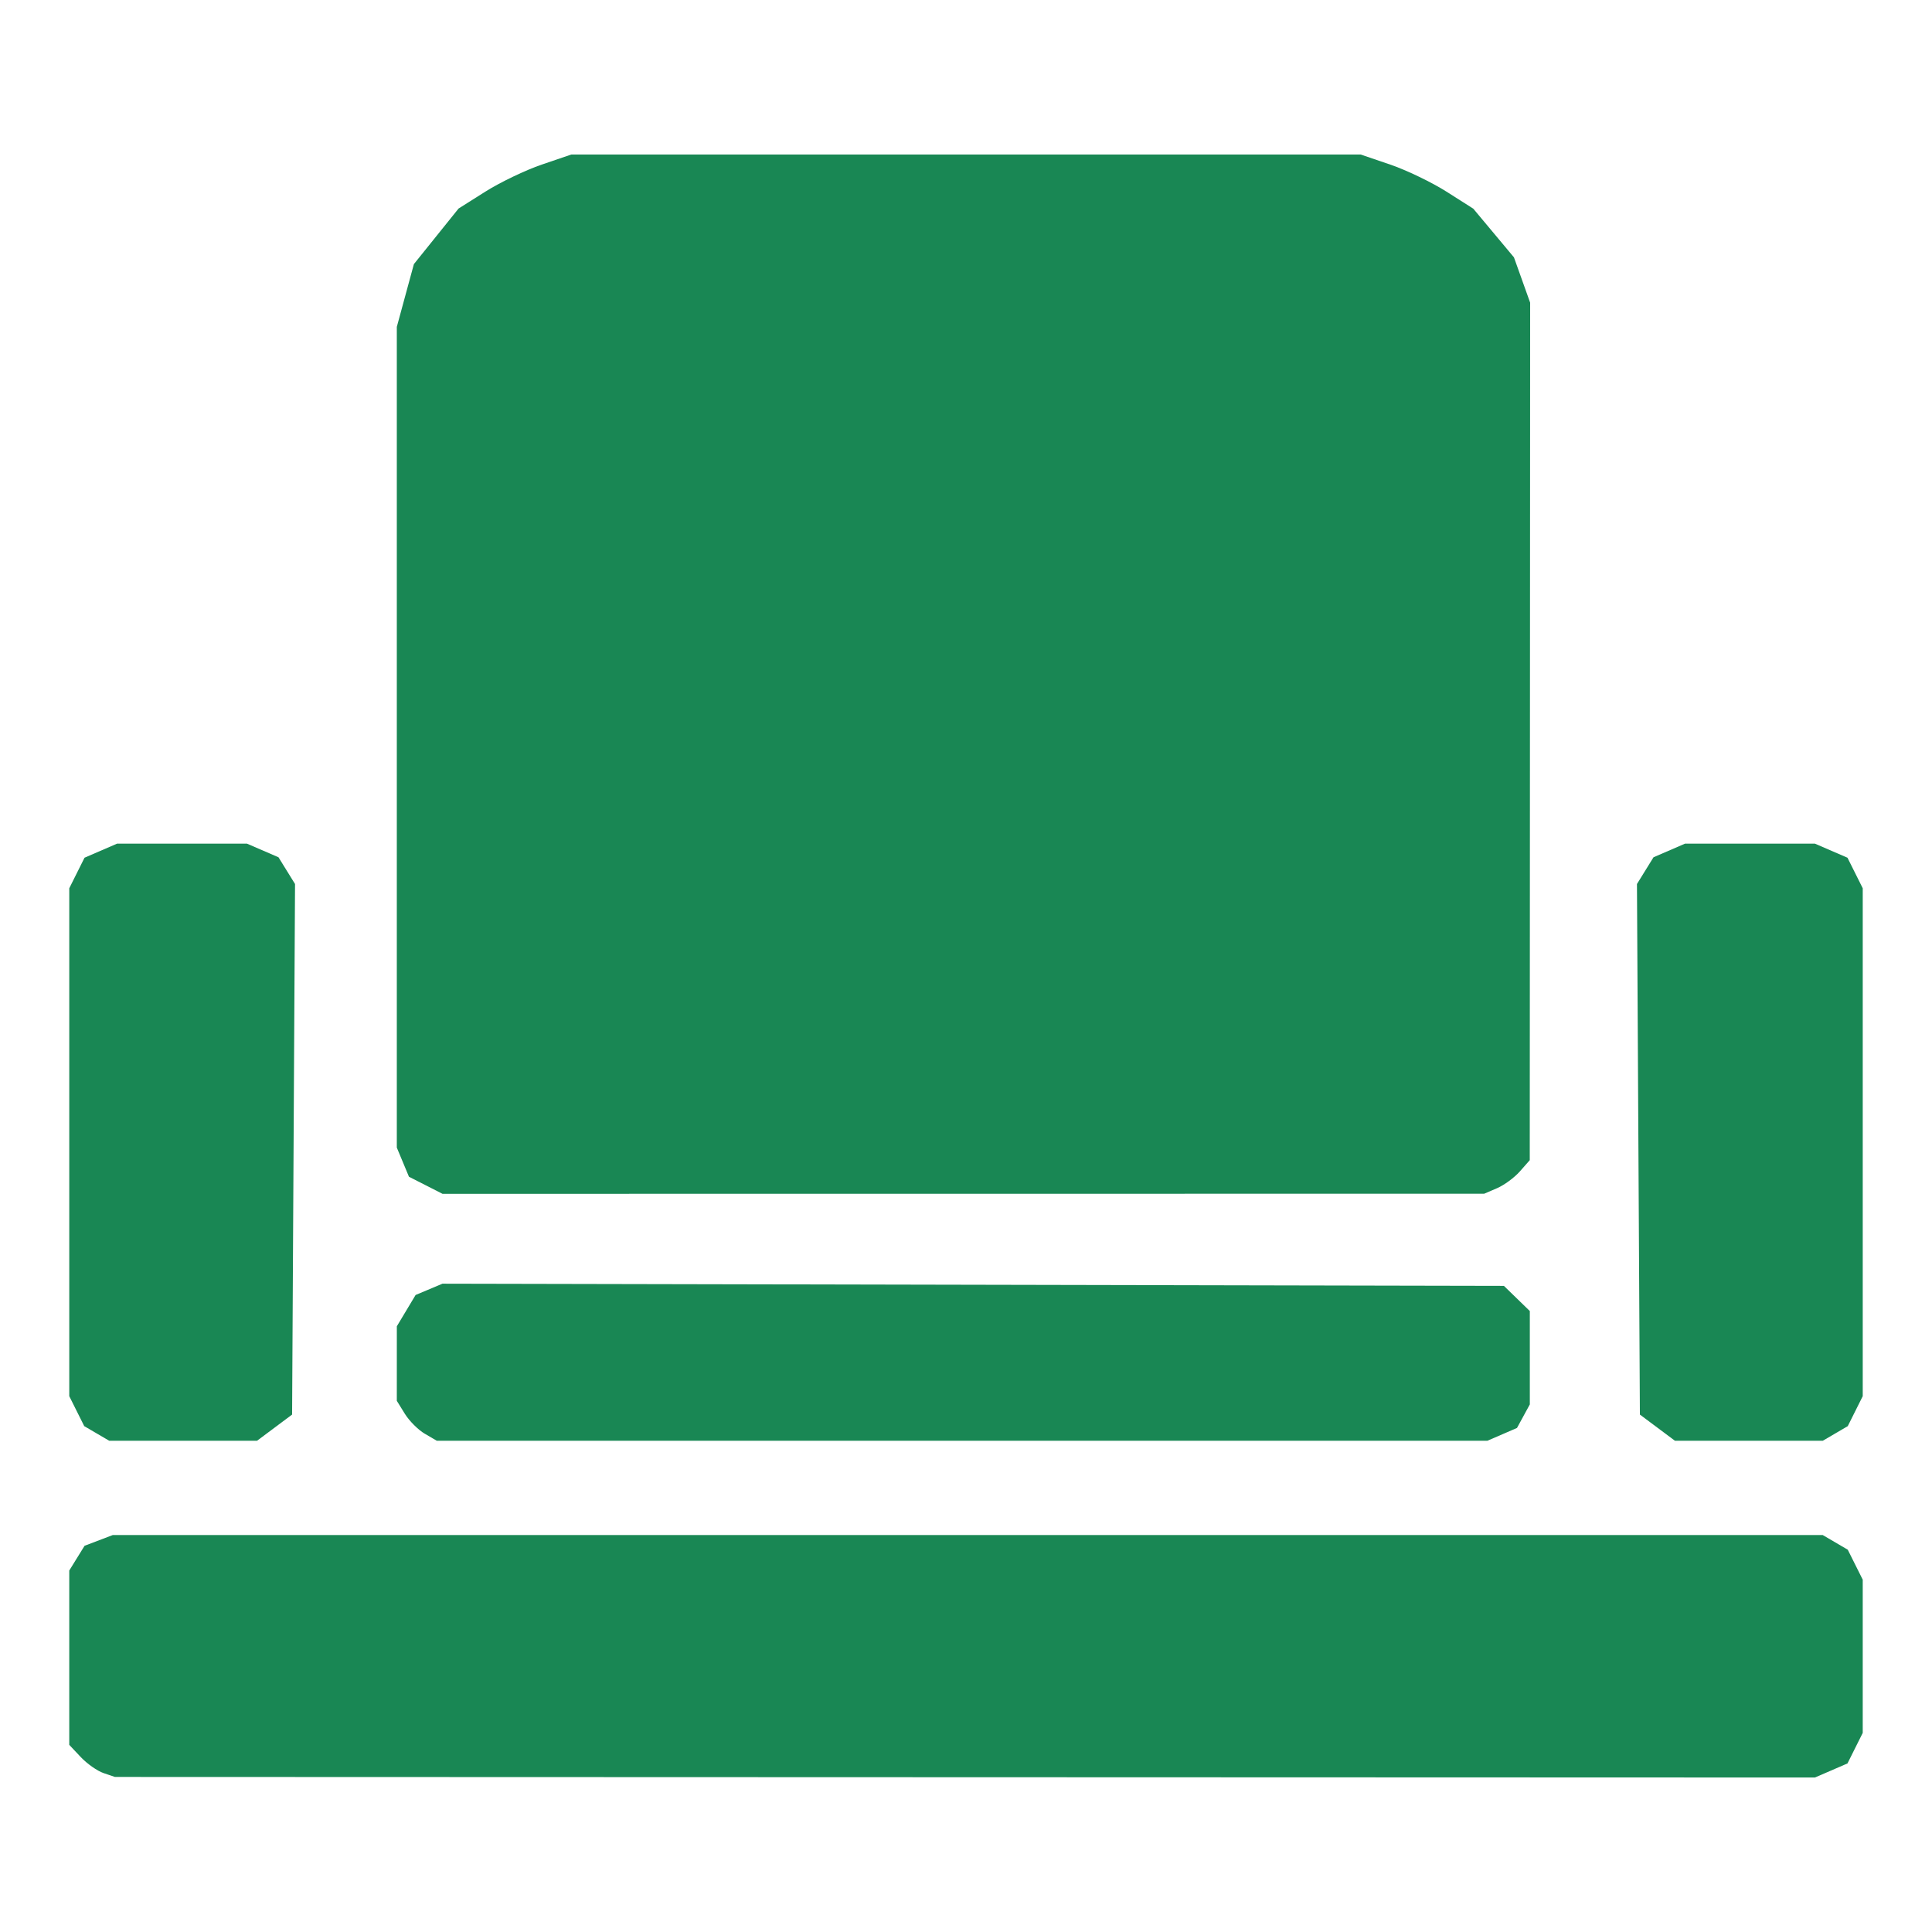 <?xml version="1.0" encoding="UTF-8" standalone="no"?>
<!-- Created with Inkscape (http://www.inkscape.org/) -->

<svg
   version="1.1"
   id="svg21"
   width="512"
   height="512"
   viewBox="0 0 512 512"
   xmlns="http://www.w3.org/2000/svg"
   xmlns:svg="http://www.w3.org/2000/svg">
  <defs
     id="defs25" />
  <g
     id="g27">
    <path
       style="fill:#198754;fill-opacity:1;stroke-width:1.301"
       d="m 27.446,469.888 c -1.653,-0.558 -4.374,-2.471 -6.048,-4.249 l -3.043,-3.234 v -23.099 -23.099 l 2.028,-3.279 2.028,-3.279 3.731,-1.421 3.731,-1.421 H 256.462 483.05 l 3.313,1.94 3.313,1.94 1.984,3.971 1.984,3.971 v 20.303 20.303 l -2.022,4.047 -2.022,4.047 -4.31,1.864 -4.311,1.864 -225.264,-0.075 -225.264,-0.075 z m -1.809,-90.008 -3.313,-1.94 -1.984,-3.971 -1.984,-3.971 v -67.299 -67.299 l 2.022,-4.047 2.022,-4.047 4.31,-1.864 4.31,-1.864 h 17.218 17.218 l 4.174,1.805 4.174,1.805 2.192,3.544 2.192,3.544 -0.389,70.301 -0.389,70.301 -4.647,3.471 -4.647,3.471 H 48.533 28.95 Z m 86.946,0.083 c -1.744,-1.021 -4.128,-3.404 -5.297,-5.295 l -2.126,-3.438 0.003,-9.875 0.002,-9.875 2.488,-4.148 2.488,-4.148 3.558,-1.496 3.558,-1.496 140.647,0.289 140.647,0.289 3.434,3.338 3.434,3.338 v 12.37 12.37 l -1.7,3.12 -1.7,3.12 -3.921,1.695 -3.921,1.695 H 254.966 115.756 l -3.171,-1.857 z m 326.653,-1.614 -4.647,-3.471 -0.389,-70.301 -0.389,-70.301 2.192,-3.544 2.192,-3.544 4.174,-1.805 4.174,-1.805 h 17.218 17.218 l 4.311,1.864 4.311,1.864 2.022,4.047 2.022,4.047 v 67.299 67.299 l -1.984,3.971 -1.984,3.971 -3.313,1.94 -3.313,1.94 h -19.583 -19.583 l -4.647,-3.471 z m -326.42,-64.239 -4.439,-2.263 -1.609,-3.859 -1.609,-3.859 V 195.378 86.628 l 2.263,-8.319 2.263,-8.319 5.919,-7.362 5.919,-7.362 7.115,-4.491 c 3.913,-2.47 10.637,-5.692 14.942,-7.159 l 7.827,-2.669 h 104.592 104.592 l 7.827,2.669 c 4.305,1.468 11.018,4.696 14.918,7.174 l 7.092,4.505 5.39,6.45 5.39,6.45 2.147,6.008 2.147,6.008 -0.052,113.624 -0.052,113.624 -2.617,2.974 c -1.439,1.636 -4.156,3.636 -6.037,4.444 l -3.42,1.47 -138.033,0.013 -138.033,0.013 -4.439,-2.263 z"
       id="path265" />
  </g>
</svg>

